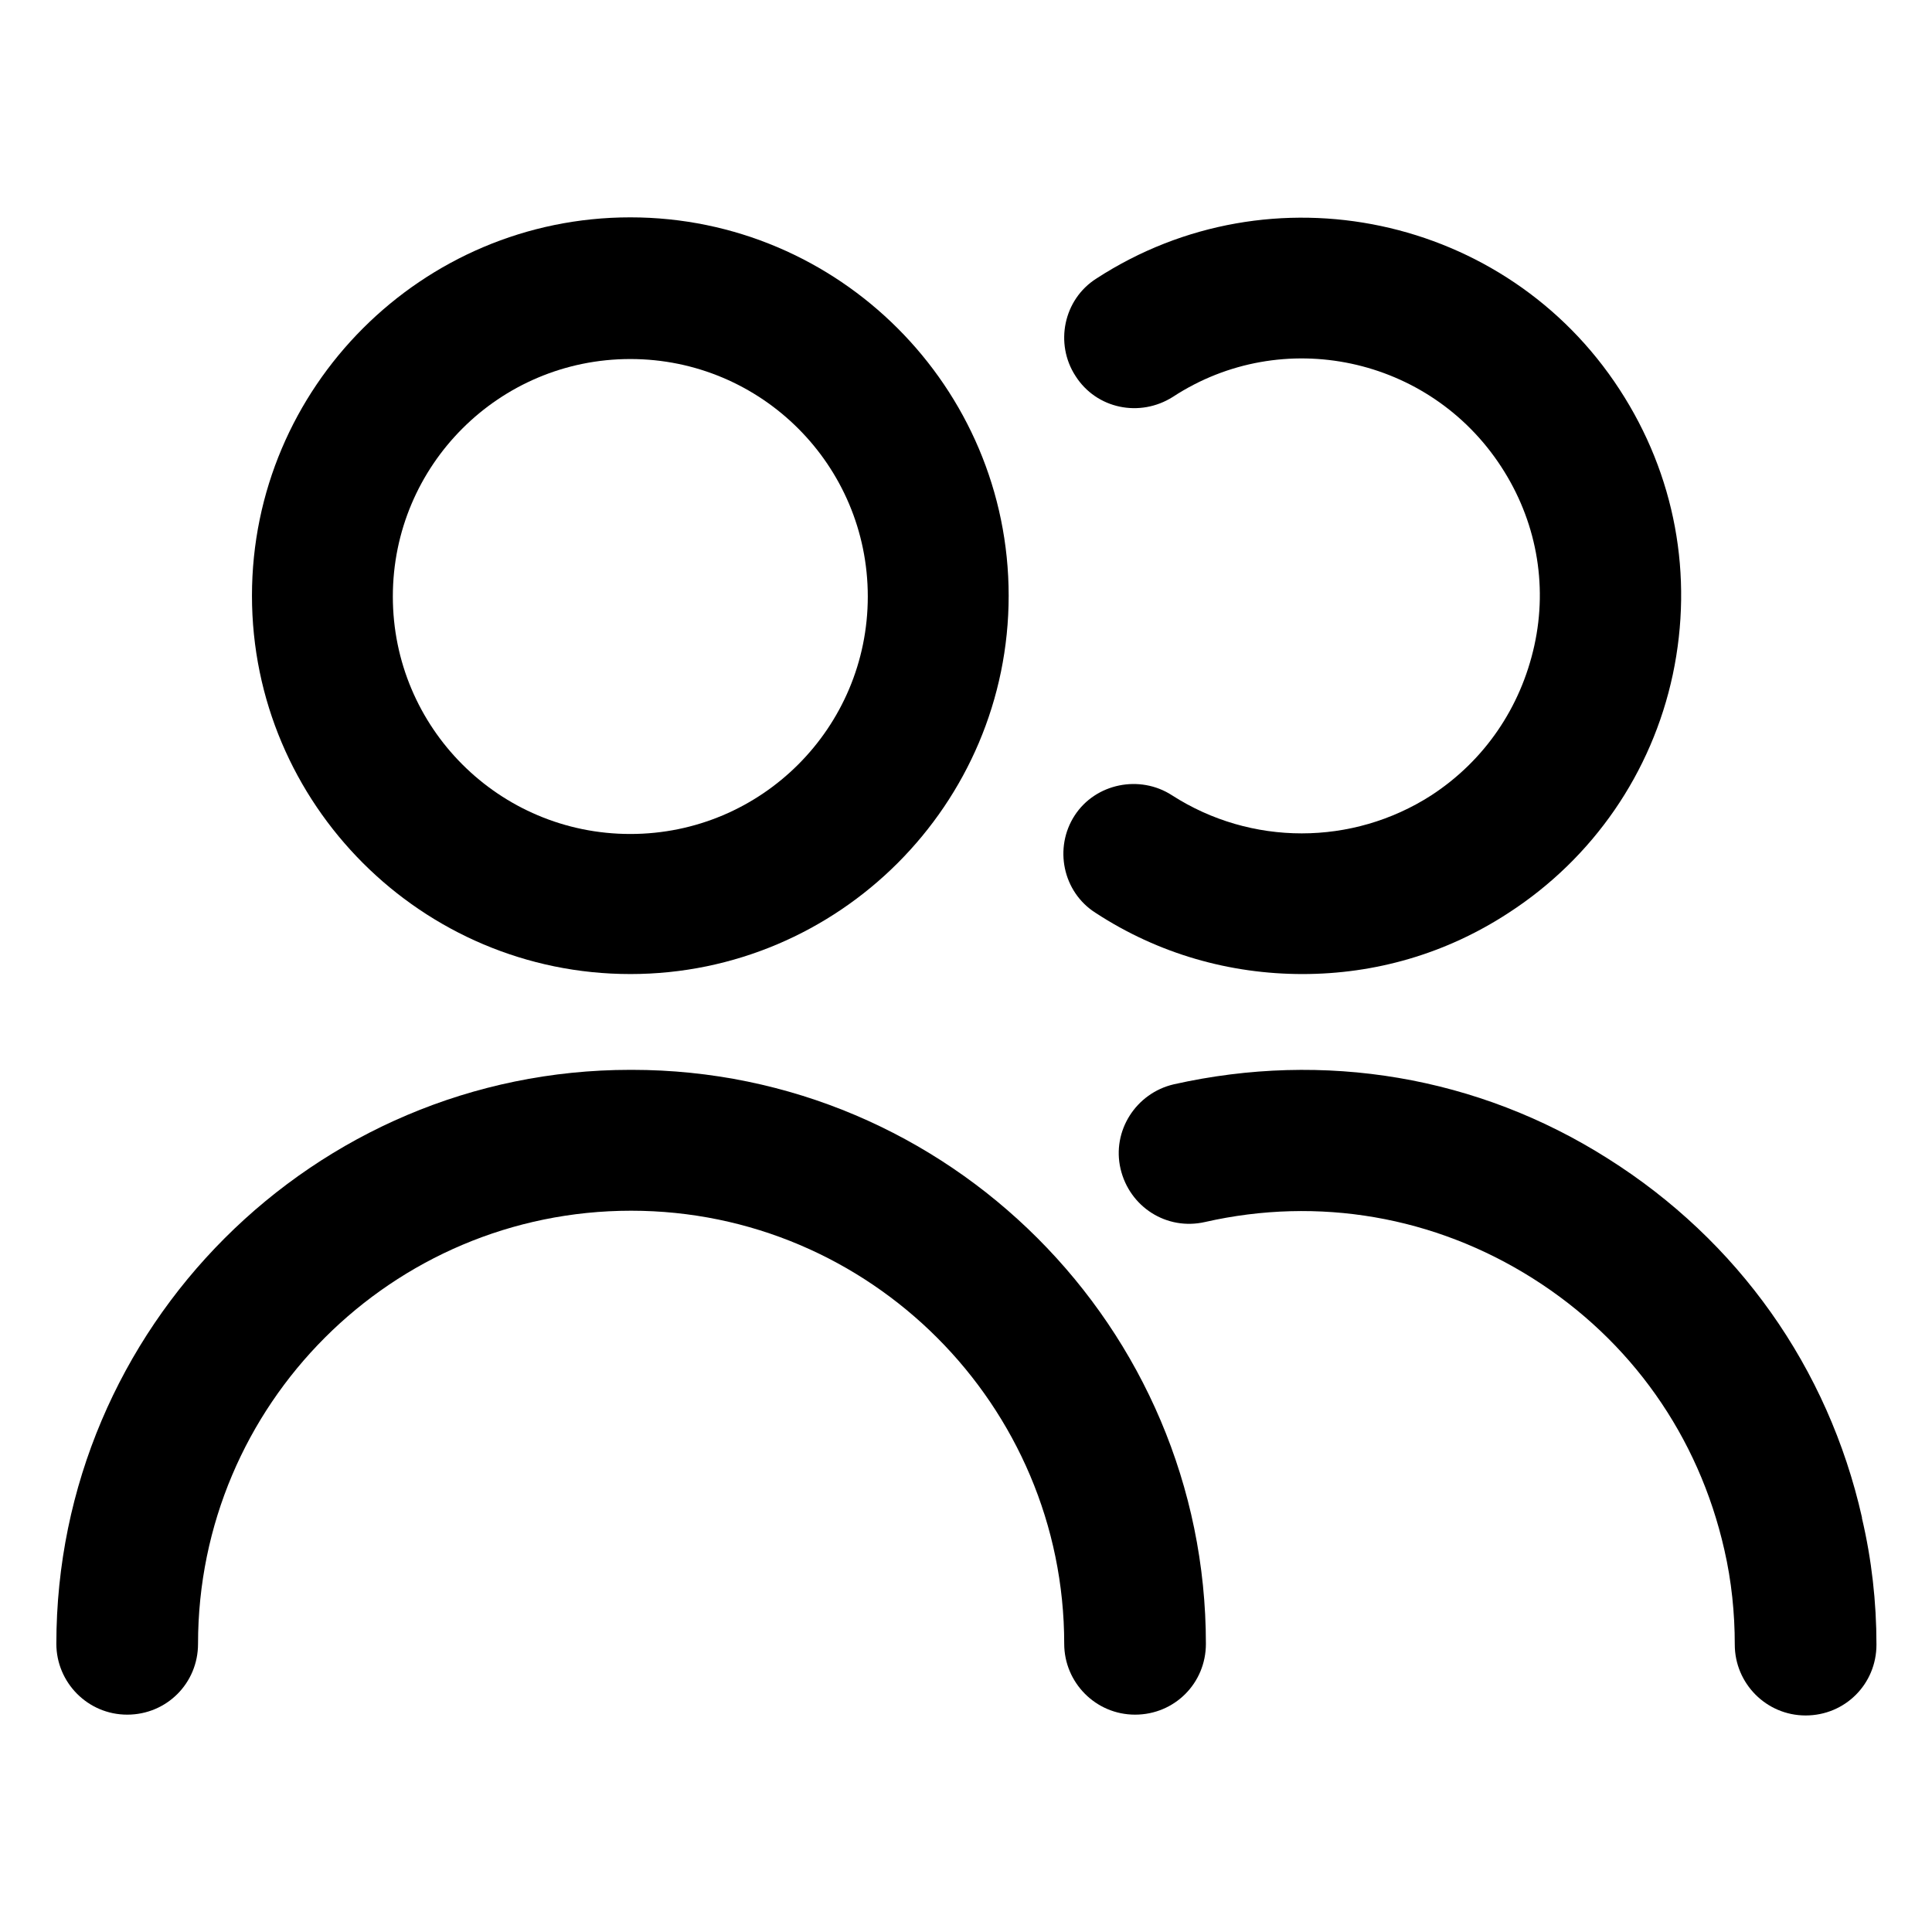 <?xml version="1.0" encoding="UTF-8"?>
<svg id="Lager_1" data-name="Lager 1" xmlns="http://www.w3.org/2000/svg" viewBox="0 0 24 24">
  <path d="M7.83,12.1c2.59,0,4.7-2.11,4.7-4.7s-2.11-4.7-4.7-4.7S3.13,4.81,3.13,7.4s2.11,4.7,4.7,4.7ZM7.83,4.46c1.63,0,2.95,1.32,2.95,2.95s-1.32,2.95-2.95,2.95-2.95-1.32-2.95-2.95,1.32-2.95,2.95-2.95Z"/>
  <path d="M7.83,13.29c-3.93,0-7.13,3.2-7.13,7.13,0,.48.39.88.88.88s.88-.39.88-.88c0-2.97,2.41-5.38,5.38-5.38s5.38,2.42,5.38,5.38c0,.48.39.88.88.88s.88-.39.88-.88c0-3.93-3.2-7.13-7.13-7.13Z"/>
  <path d="M17.78,9.88c-.98.63-2.24.63-3.22,0-.4-.26-.95-.15-1.21.25-.26.4-.15.95.26,1.21.78.51,1.67.76,2.57.76s1.78-.25,2.56-.76c1.05-.68,1.78-1.74,2.04-2.96.26-1.23.03-2.48-.66-3.54-1.41-2.17-4.33-2.79-6.5-1.38-.41.26-.52.81-.26,1.21.26.41.8.52,1.21.26,1.36-.89,3.19-.5,4.08.87.43.66.58,1.45.41,2.22s-.62,1.43-1.28,1.86Z"/>
  <path d="M23.13,18.85c-.42-1.86-1.54-3.44-3.16-4.46-1.61-1.02-3.52-1.34-5.39-.92-.47.11-.77.58-.66,1.05s.57.77,1.05.66c1.41-.32,2.85-.07,4.07.7,1.22.77,2.06,1.96,2.38,3.37.09.39.13.79.13,1.18,0,.48.39.88.88.88s.88-.39.88-.88c0-.53-.06-1.06-.18-1.57Z"/>
</svg>